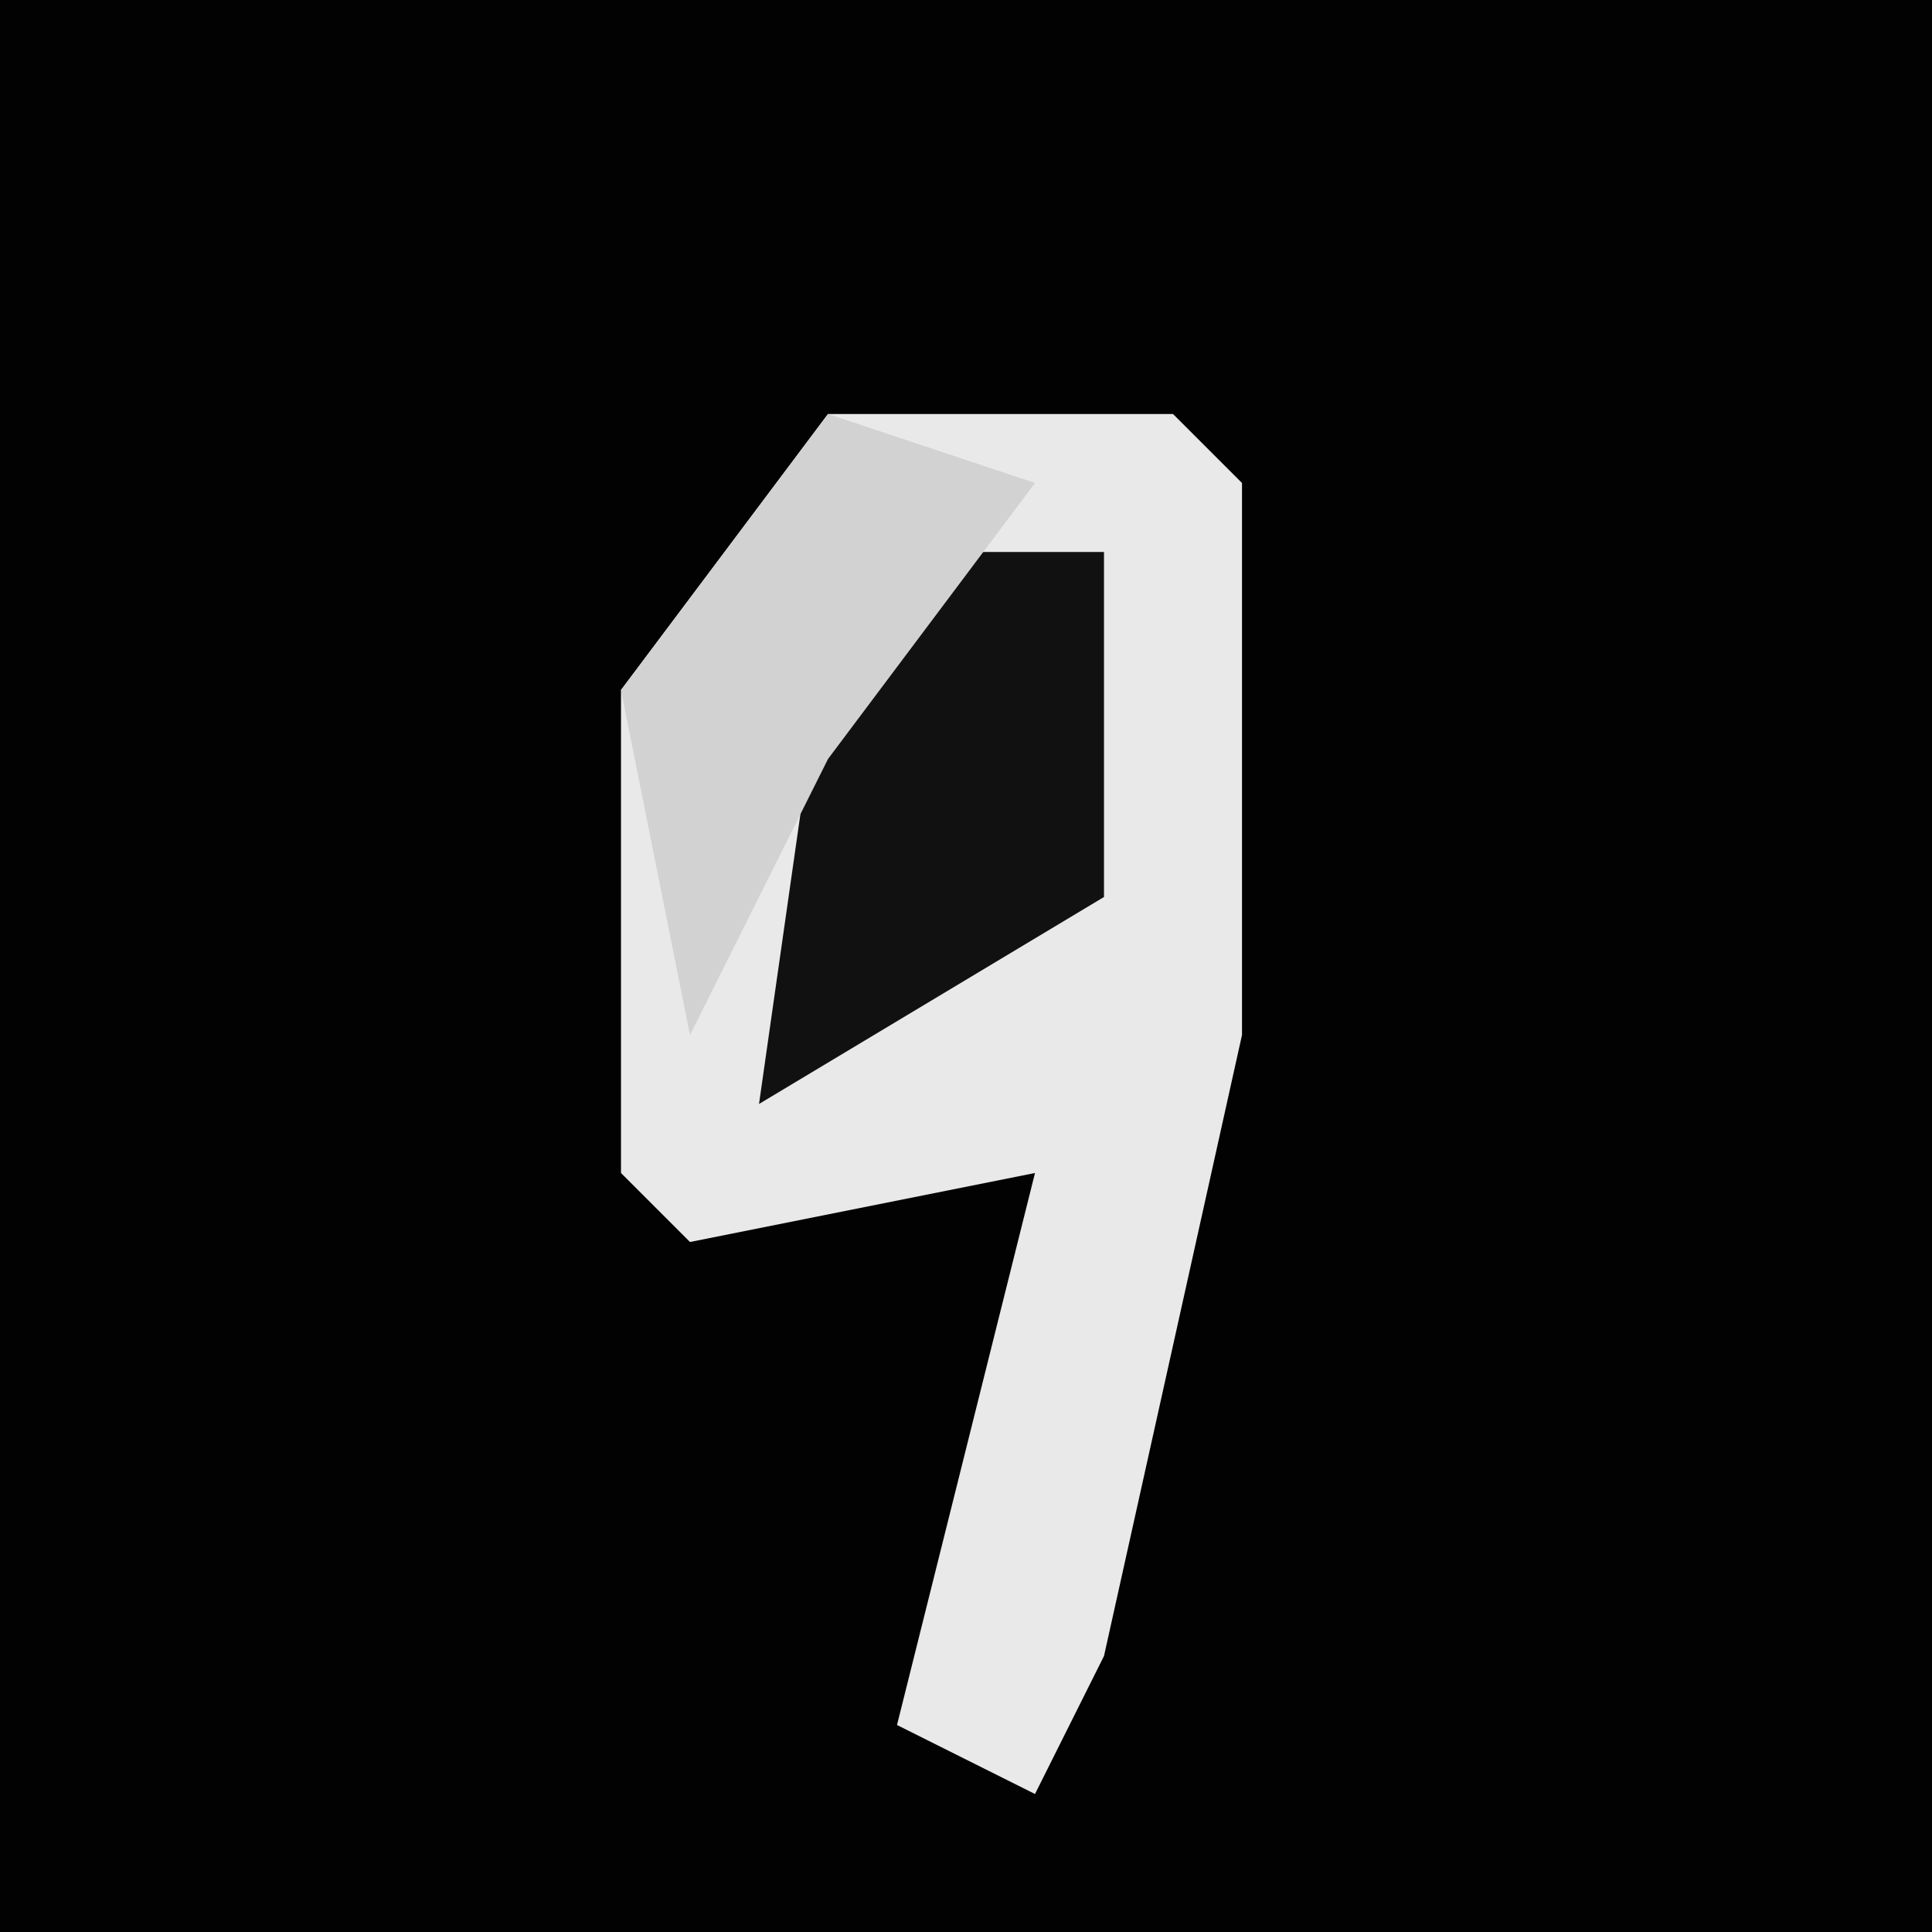 <?xml version="1.0" encoding="UTF-8"?>
<svg version="1.1" xmlns="http://www.w3.org/2000/svg" width="28" height="28">
<path d="M0,0 L28,0 L28,28 L0,28 Z " fill="#020202" transform="translate(0,0)"/>
<path d="M0,0 L5,0 L6,1 L6,9 L4,18 L3,20 L1,19 L3,11 L-2,12 L-3,11 L-3,4 Z " fill="#E9E9E9" transform="translate(12,6)"/>
<path d="M0,0 L3,0 L3,5 L-2,8 L-1,1 Z " fill="#111111" transform="translate(13,8)"/>
<path d="M0,0 L3,1 L0,5 L-2,9 L-3,4 Z " fill="#D2D2D2" transform="translate(12,6)"/>
</svg>
